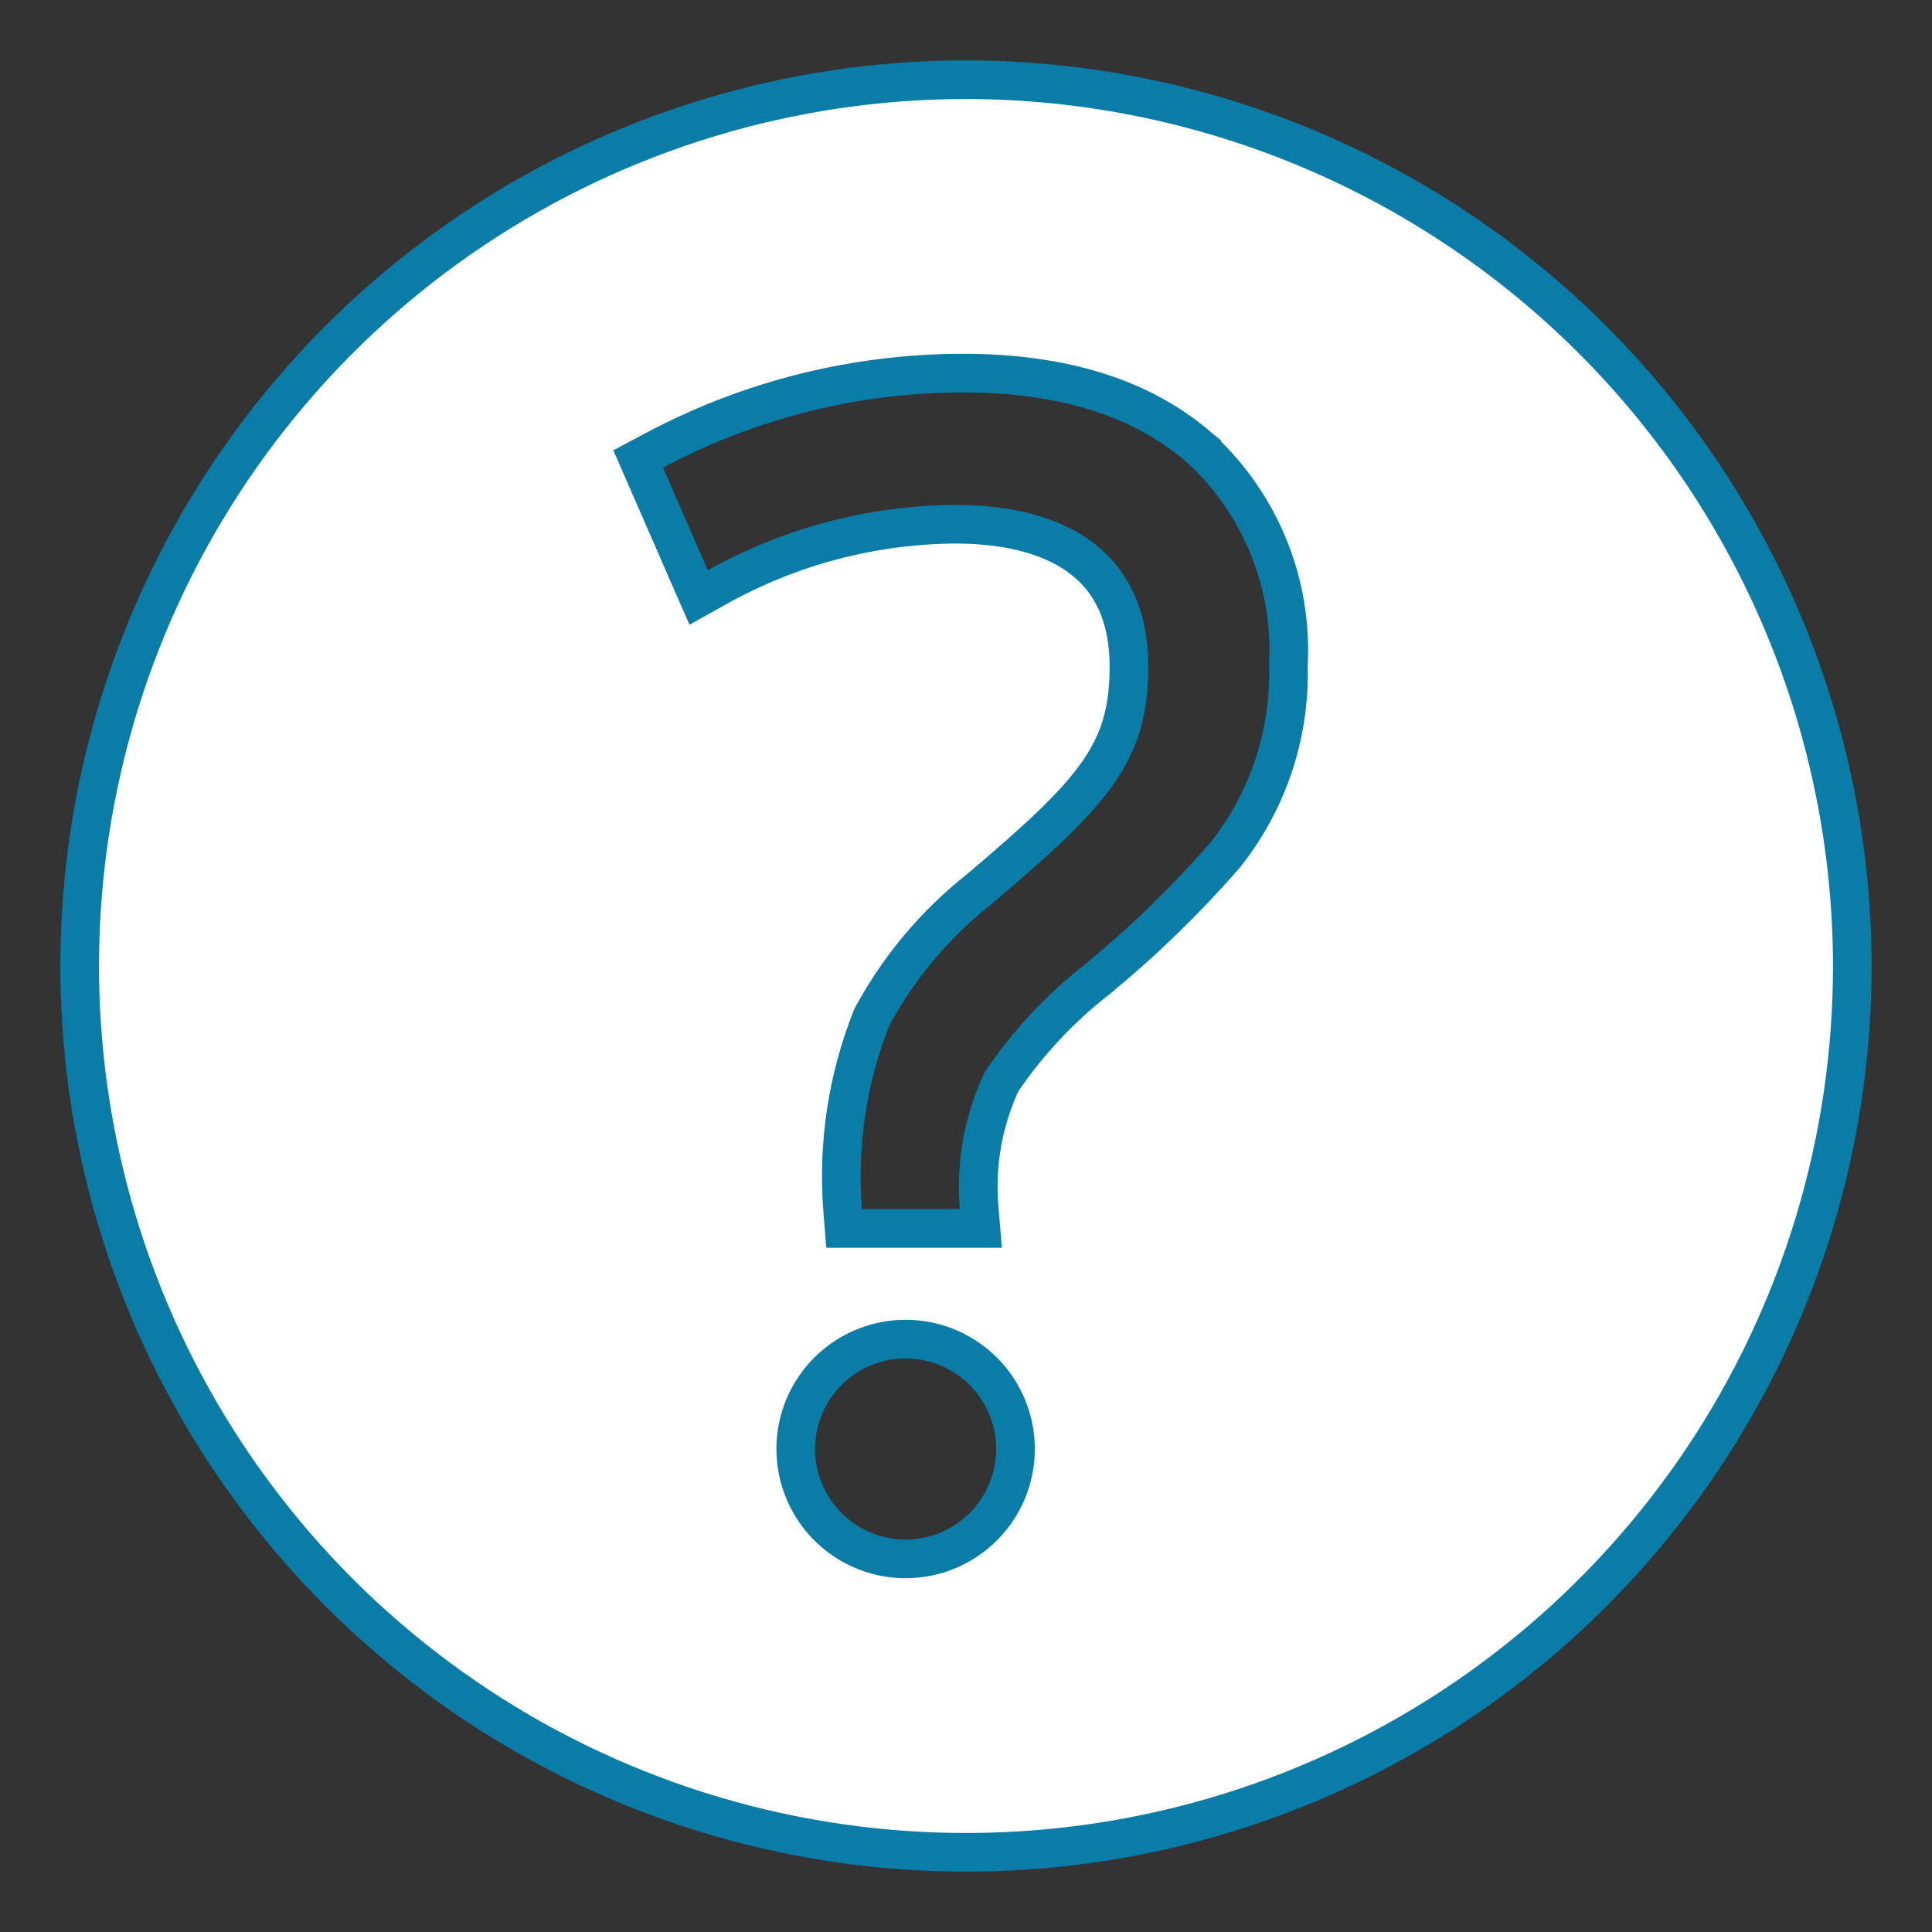 <svg width="50" height="50" viewBox="0 0 50 50" fill="none" xmlns="http://www.w3.org/2000/svg">
    <rect x="0" y="0" width="50" height="50" fill="#333333" stroke="none"/>
    <path d="M31.705 22.131L31.713 22.122L31.72 22.112C32.819 20.722 33.394 18.99 33.343 17.219C33.401 16.186 33.231 15.152 32.846 14.19C32.459 13.222 31.863 12.351 31.101 11.639L31.101 11.638L31.091 11.63C29.58 10.292 27.501 9.656 24.922 9.656H24.922C22.132 9.658 19.385 10.346 16.924 11.661L16.516 11.878L16.701 12.302L17.86 14.958L18.081 15.463L18.563 15.194C20.447 14.141 22.568 13.581 24.727 13.567C26.133 13.567 27.256 13.876 28.017 14.466C28.758 15.041 29.217 15.932 29.217 17.254C29.217 18.397 28.981 19.191 28.41 20.006C27.815 20.853 26.851 21.735 25.332 23.019C24.199 23.915 23.261 25.033 22.575 26.304L22.561 26.33L22.55 26.358C21.926 27.937 21.672 29.639 21.809 31.332L21.846 31.792H22.307H24.841H25.385L25.34 31.25C25.245 30.134 25.445 29.013 25.917 27.997C26.603 26.983 27.445 26.084 28.412 25.332L28.412 25.332L28.422 25.323C29.603 24.352 30.701 23.284 31.705 22.131ZM12.257 5.928C16.029 3.408 20.463 2.063 25 2.062C31.081 2.069 36.911 4.488 41.212 8.789C45.512 13.089 47.931 18.919 47.938 25.001C47.937 29.537 46.592 33.971 44.072 37.743C41.551 41.515 37.969 44.455 33.778 46.191C29.587 47.928 24.975 48.382 20.525 47.497C16.076 46.612 11.989 44.427 8.781 41.219C5.573 38.011 3.388 33.924 2.503 29.475C1.618 25.025 2.072 20.413 3.809 16.222C5.545 12.031 8.485 8.449 12.257 5.928ZM21.858 39.864C22.325 40.177 22.875 40.344 23.438 40.344C24.192 40.344 24.915 40.044 25.448 39.511C25.982 38.977 26.281 38.254 26.281 37.5C26.281 36.938 26.114 36.388 25.802 35.92C25.489 35.452 25.045 35.088 24.526 34.873C24.006 34.657 23.434 34.601 22.883 34.711C22.331 34.821 21.824 35.092 21.427 35.489C21.029 35.887 20.758 36.394 20.648 36.945C20.539 37.497 20.595 38.069 20.81 38.588C21.026 39.108 21.39 39.552 21.858 39.864Z" fill="white" stroke="#097DA8"/>
</svg>
